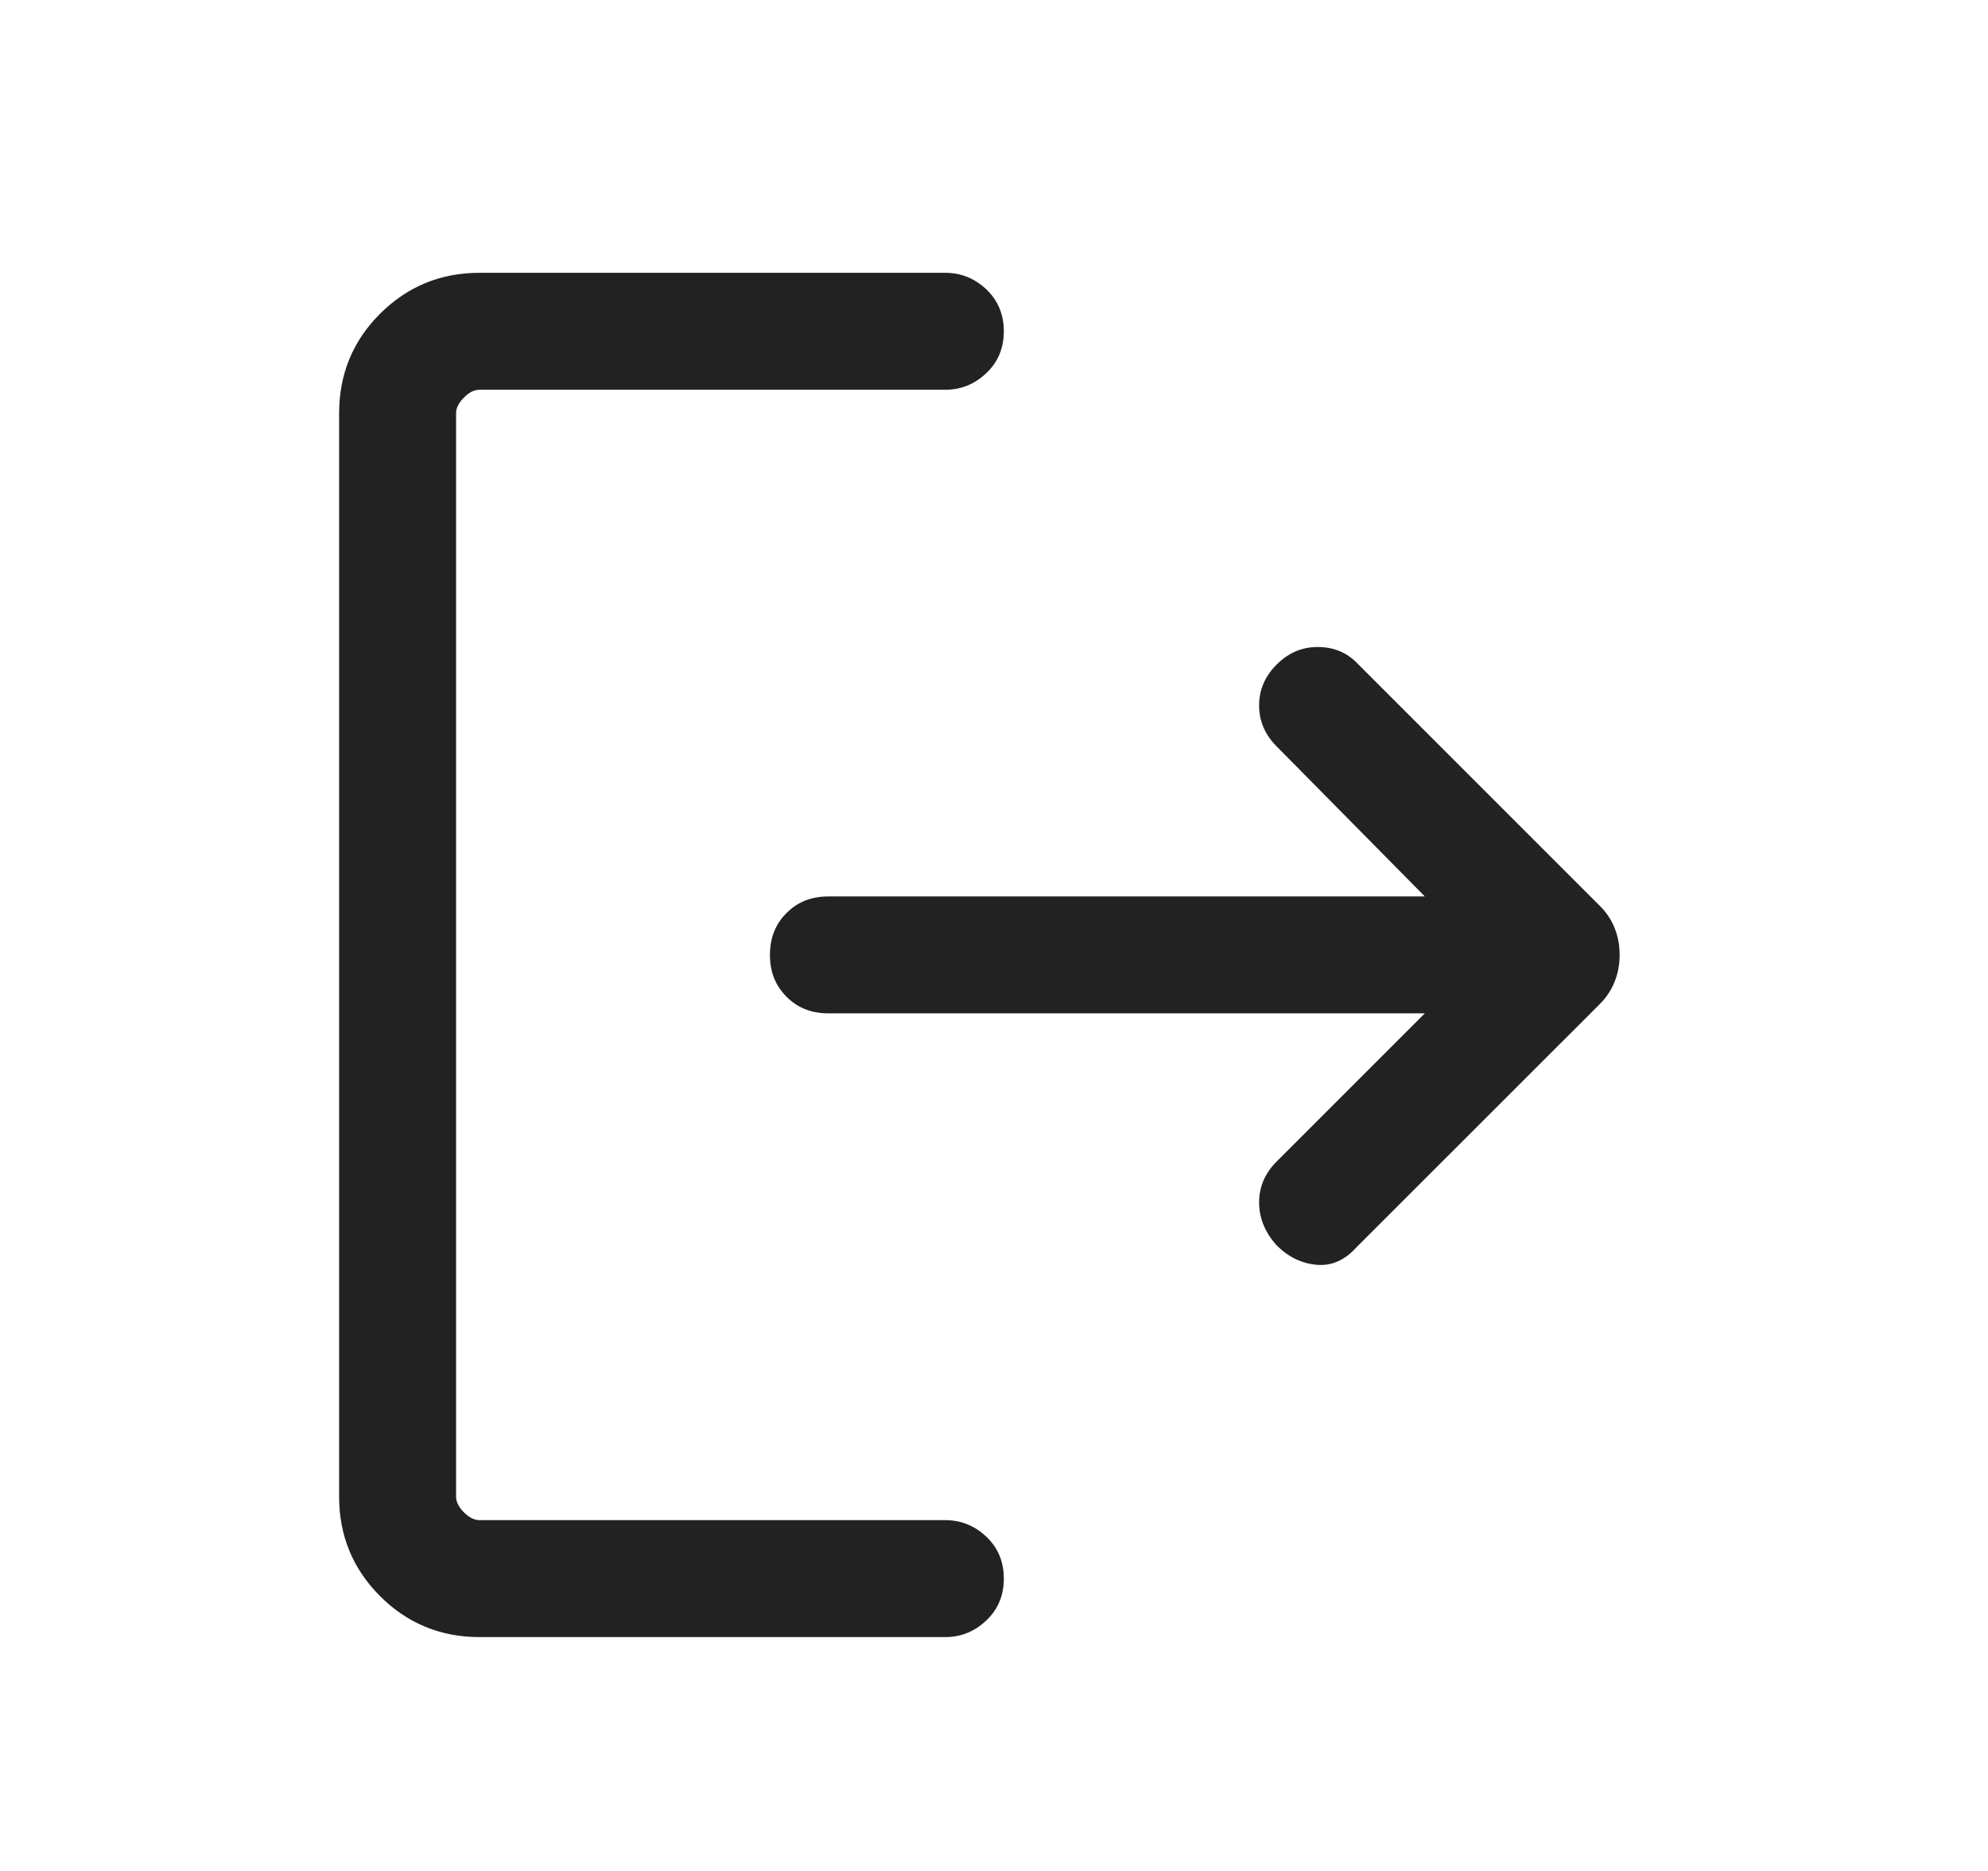 <svg width="17" height="16" viewBox="0 0 17 16" fill="none" xmlns="http://www.w3.org/2000/svg">
<g id="logout">
<path id="Vector" d="M10.917 10.65C10.817 10.539 10.767 10.416 10.767 10.283C10.767 10.15 10.817 10.033 10.917 9.933L12.184 8.666H7.084C6.939 8.666 6.82 8.619 6.726 8.524C6.631 8.43 6.584 8.311 6.584 8.166C6.584 8.022 6.631 7.902 6.726 7.808C6.82 7.713 6.939 7.666 7.084 7.666H12.184L10.917 6.383C10.817 6.283 10.767 6.166 10.767 6.033C10.767 5.9 10.817 5.783 10.917 5.683C11.017 5.583 11.134 5.533 11.267 5.533C11.4 5.533 11.511 5.577 11.6 5.666L13.684 7.75C13.739 7.805 13.781 7.869 13.809 7.941C13.837 8.013 13.85 8.089 13.85 8.166C13.85 8.244 13.837 8.319 13.809 8.391C13.781 8.463 13.739 8.527 13.684 8.583L11.6 10.666C11.5 10.777 11.387 10.828 11.259 10.816C11.131 10.805 11.017 10.75 10.917 10.65ZM4.1 14C3.767 14 3.484 13.883 3.25 13.65C3.017 13.416 2.9 13.133 2.9 12.8V3.533C2.9 3.2 3.017 2.916 3.25 2.683C3.484 2.45 3.767 2.333 4.1 2.333H8.084C8.217 2.333 8.334 2.38 8.434 2.474C8.534 2.569 8.584 2.689 8.584 2.833C8.584 2.977 8.534 3.097 8.434 3.191C8.334 3.286 8.217 3.333 8.084 3.333H4.1C4.056 3.333 4.011 3.355 3.967 3.4C3.923 3.444 3.9 3.489 3.9 3.533V12.8C3.9 12.844 3.923 12.889 3.967 12.933C4.011 12.977 4.056 13 4.1 13H8.084C8.217 13 8.334 13.047 8.434 13.141C8.534 13.236 8.584 13.355 8.584 13.5C8.584 13.644 8.534 13.764 8.434 13.858C8.334 13.953 8.217 14 8.084 14H4.1Z" fill="#222222"/>
</g>
</svg>
